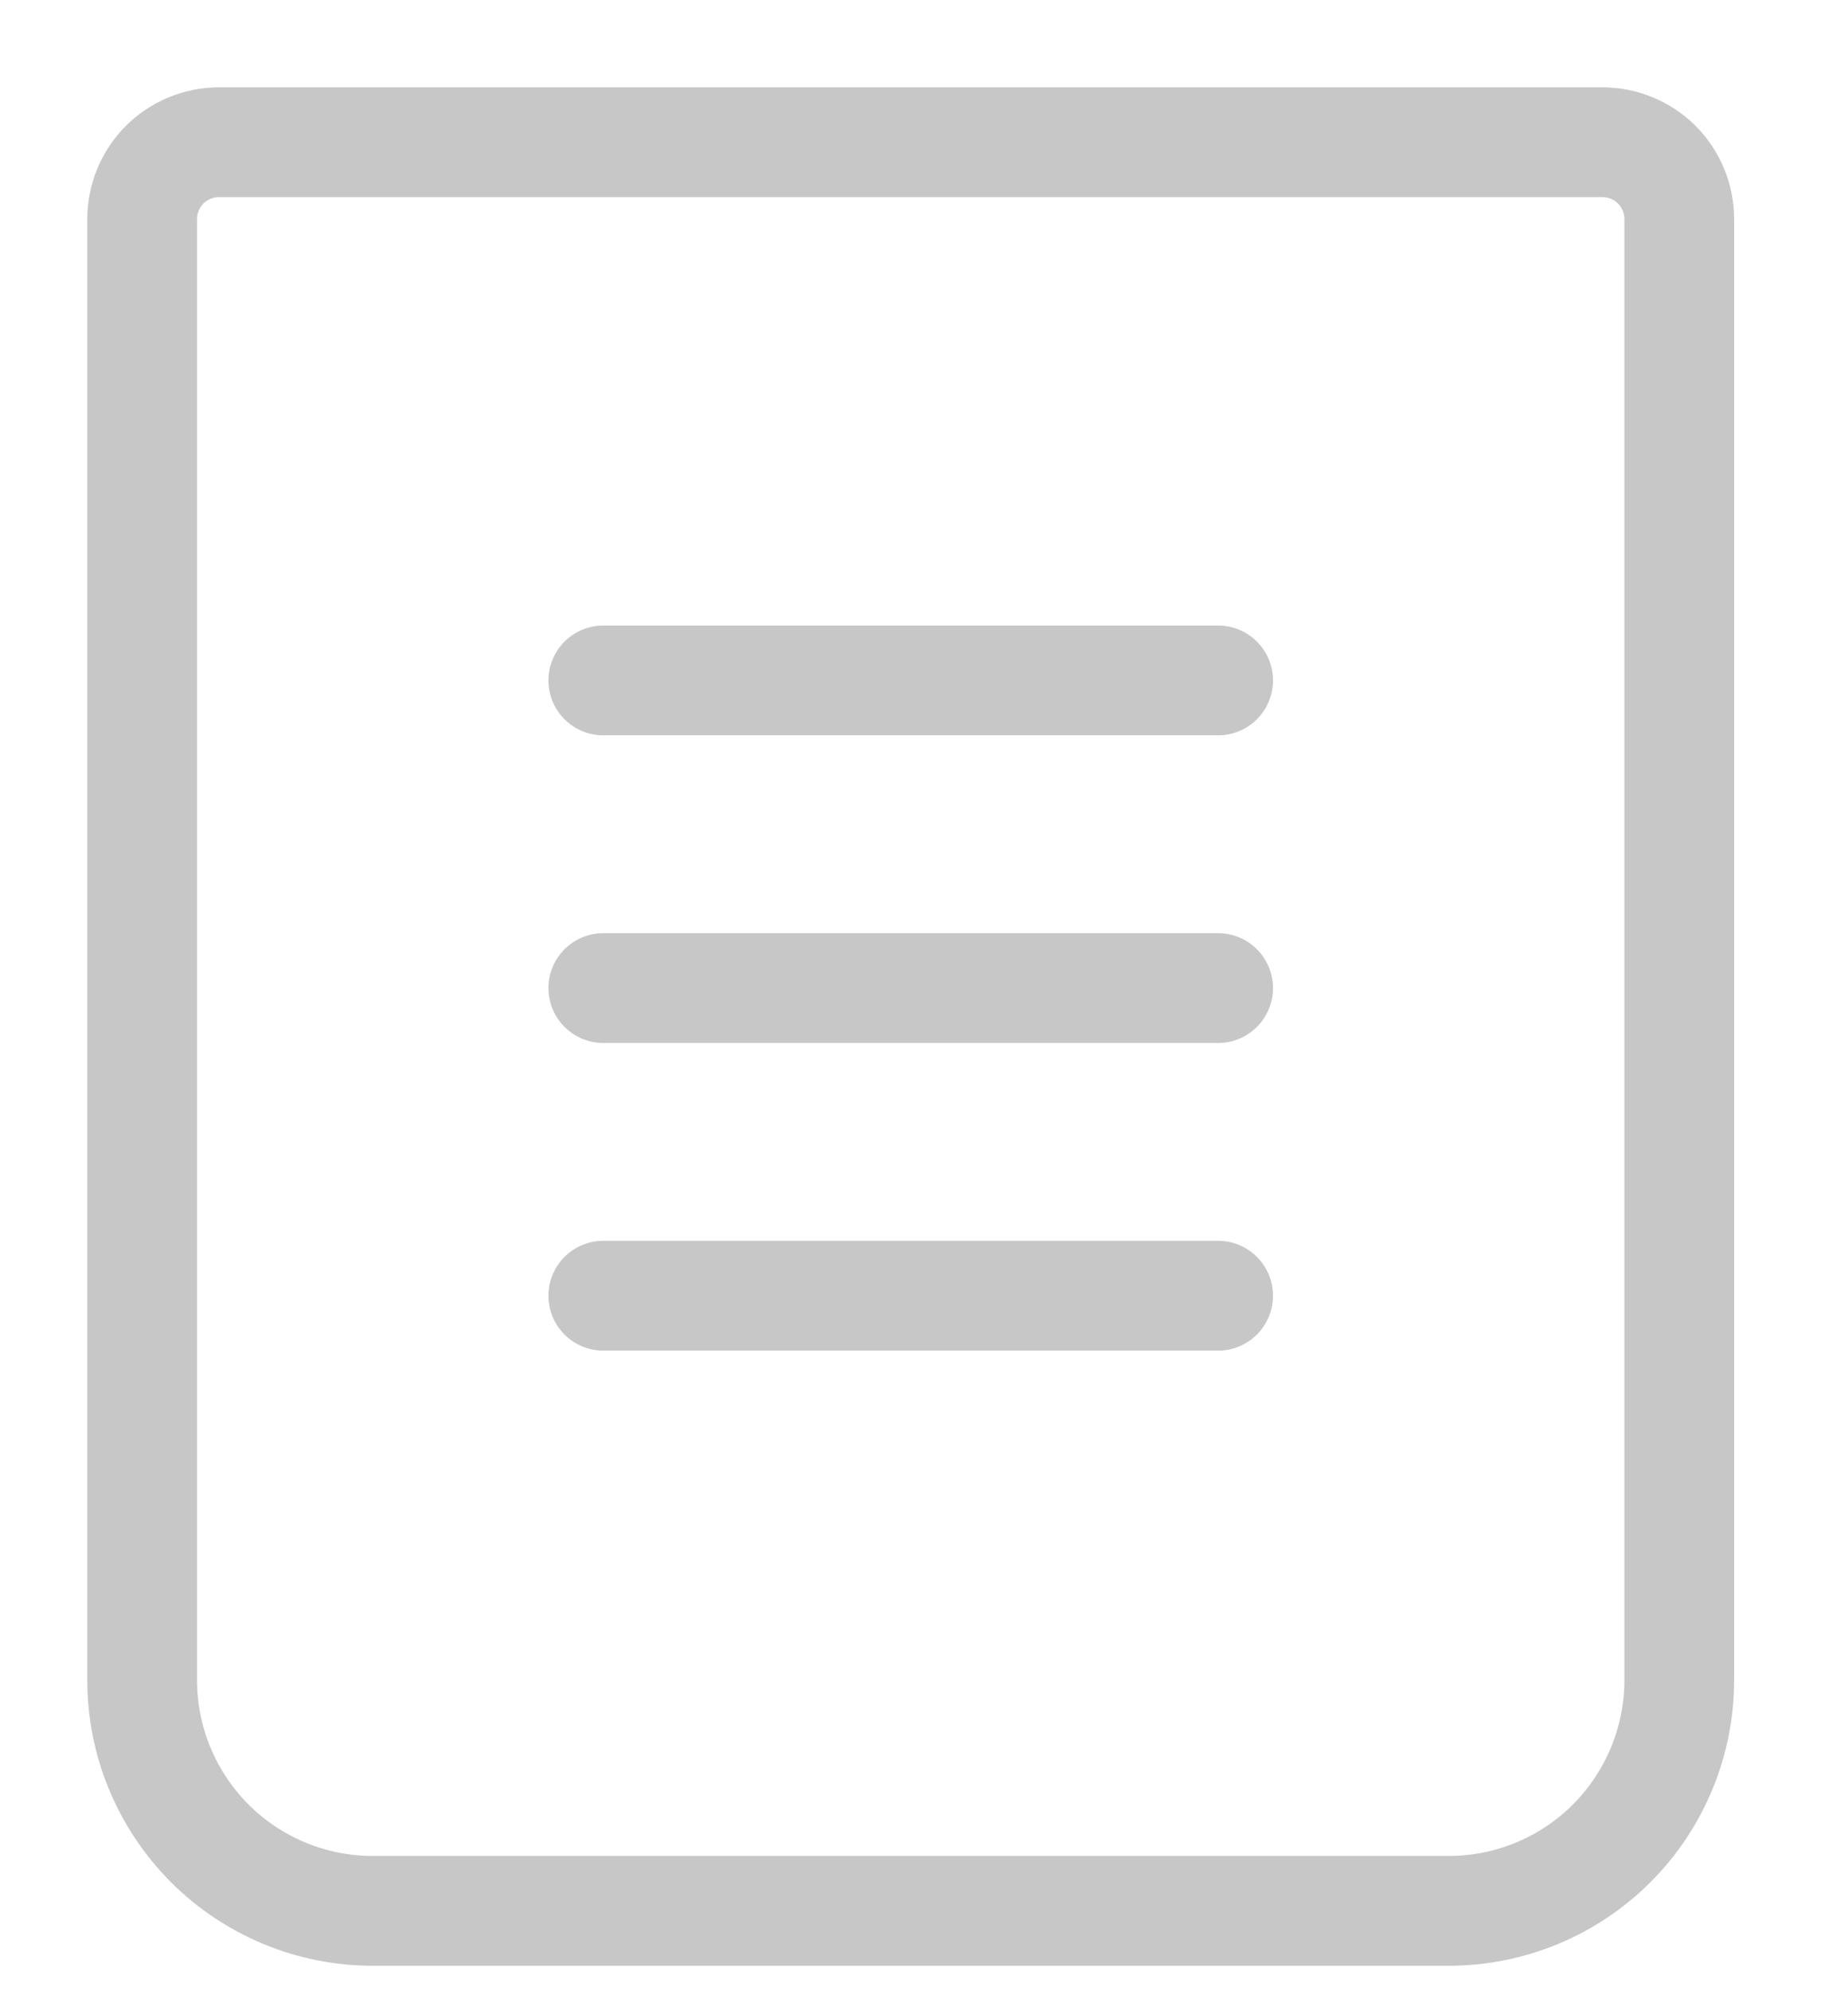 <svg width="13" height="14" viewBox="0 0 13 14" fill="none" xmlns="http://www.w3.org/2000/svg">
<path d="M1.541 1H11.272C11.416 1 11.553 1.057 11.655 1.158C11.756 1.26 11.813 1.397 11.813 1.541V11.813C11.813 12.243 11.642 12.655 11.338 12.96C11.034 13.264 10.621 13.435 10.191 13.435H2.622C2.192 13.435 1.779 13.264 1.475 12.96C1.171 12.655 1 12.243 1 11.813V1.541C1 1.397 1.057 1.26 1.158 1.158C1.26 1.057 1.397 1 1.541 1Z" stroke="#C7C7C7" stroke-width="0.772" stroke-linecap="round" stroke-linejoin="round"/>
<path d="M4.244 4.784H8.569" stroke="#C7C7C7" stroke-width="0.772" stroke-linecap="round" stroke-linejoin="round"/>
<path d="M4.244 6.947H8.569" stroke="#C7C7C7" stroke-width="0.772" stroke-linecap="round" stroke-linejoin="round"/>
<path d="M4.244 9.11H8.569" stroke="#C7C7C7" stroke-width="0.772" stroke-linecap="round" stroke-linejoin="round"/>
</svg>
